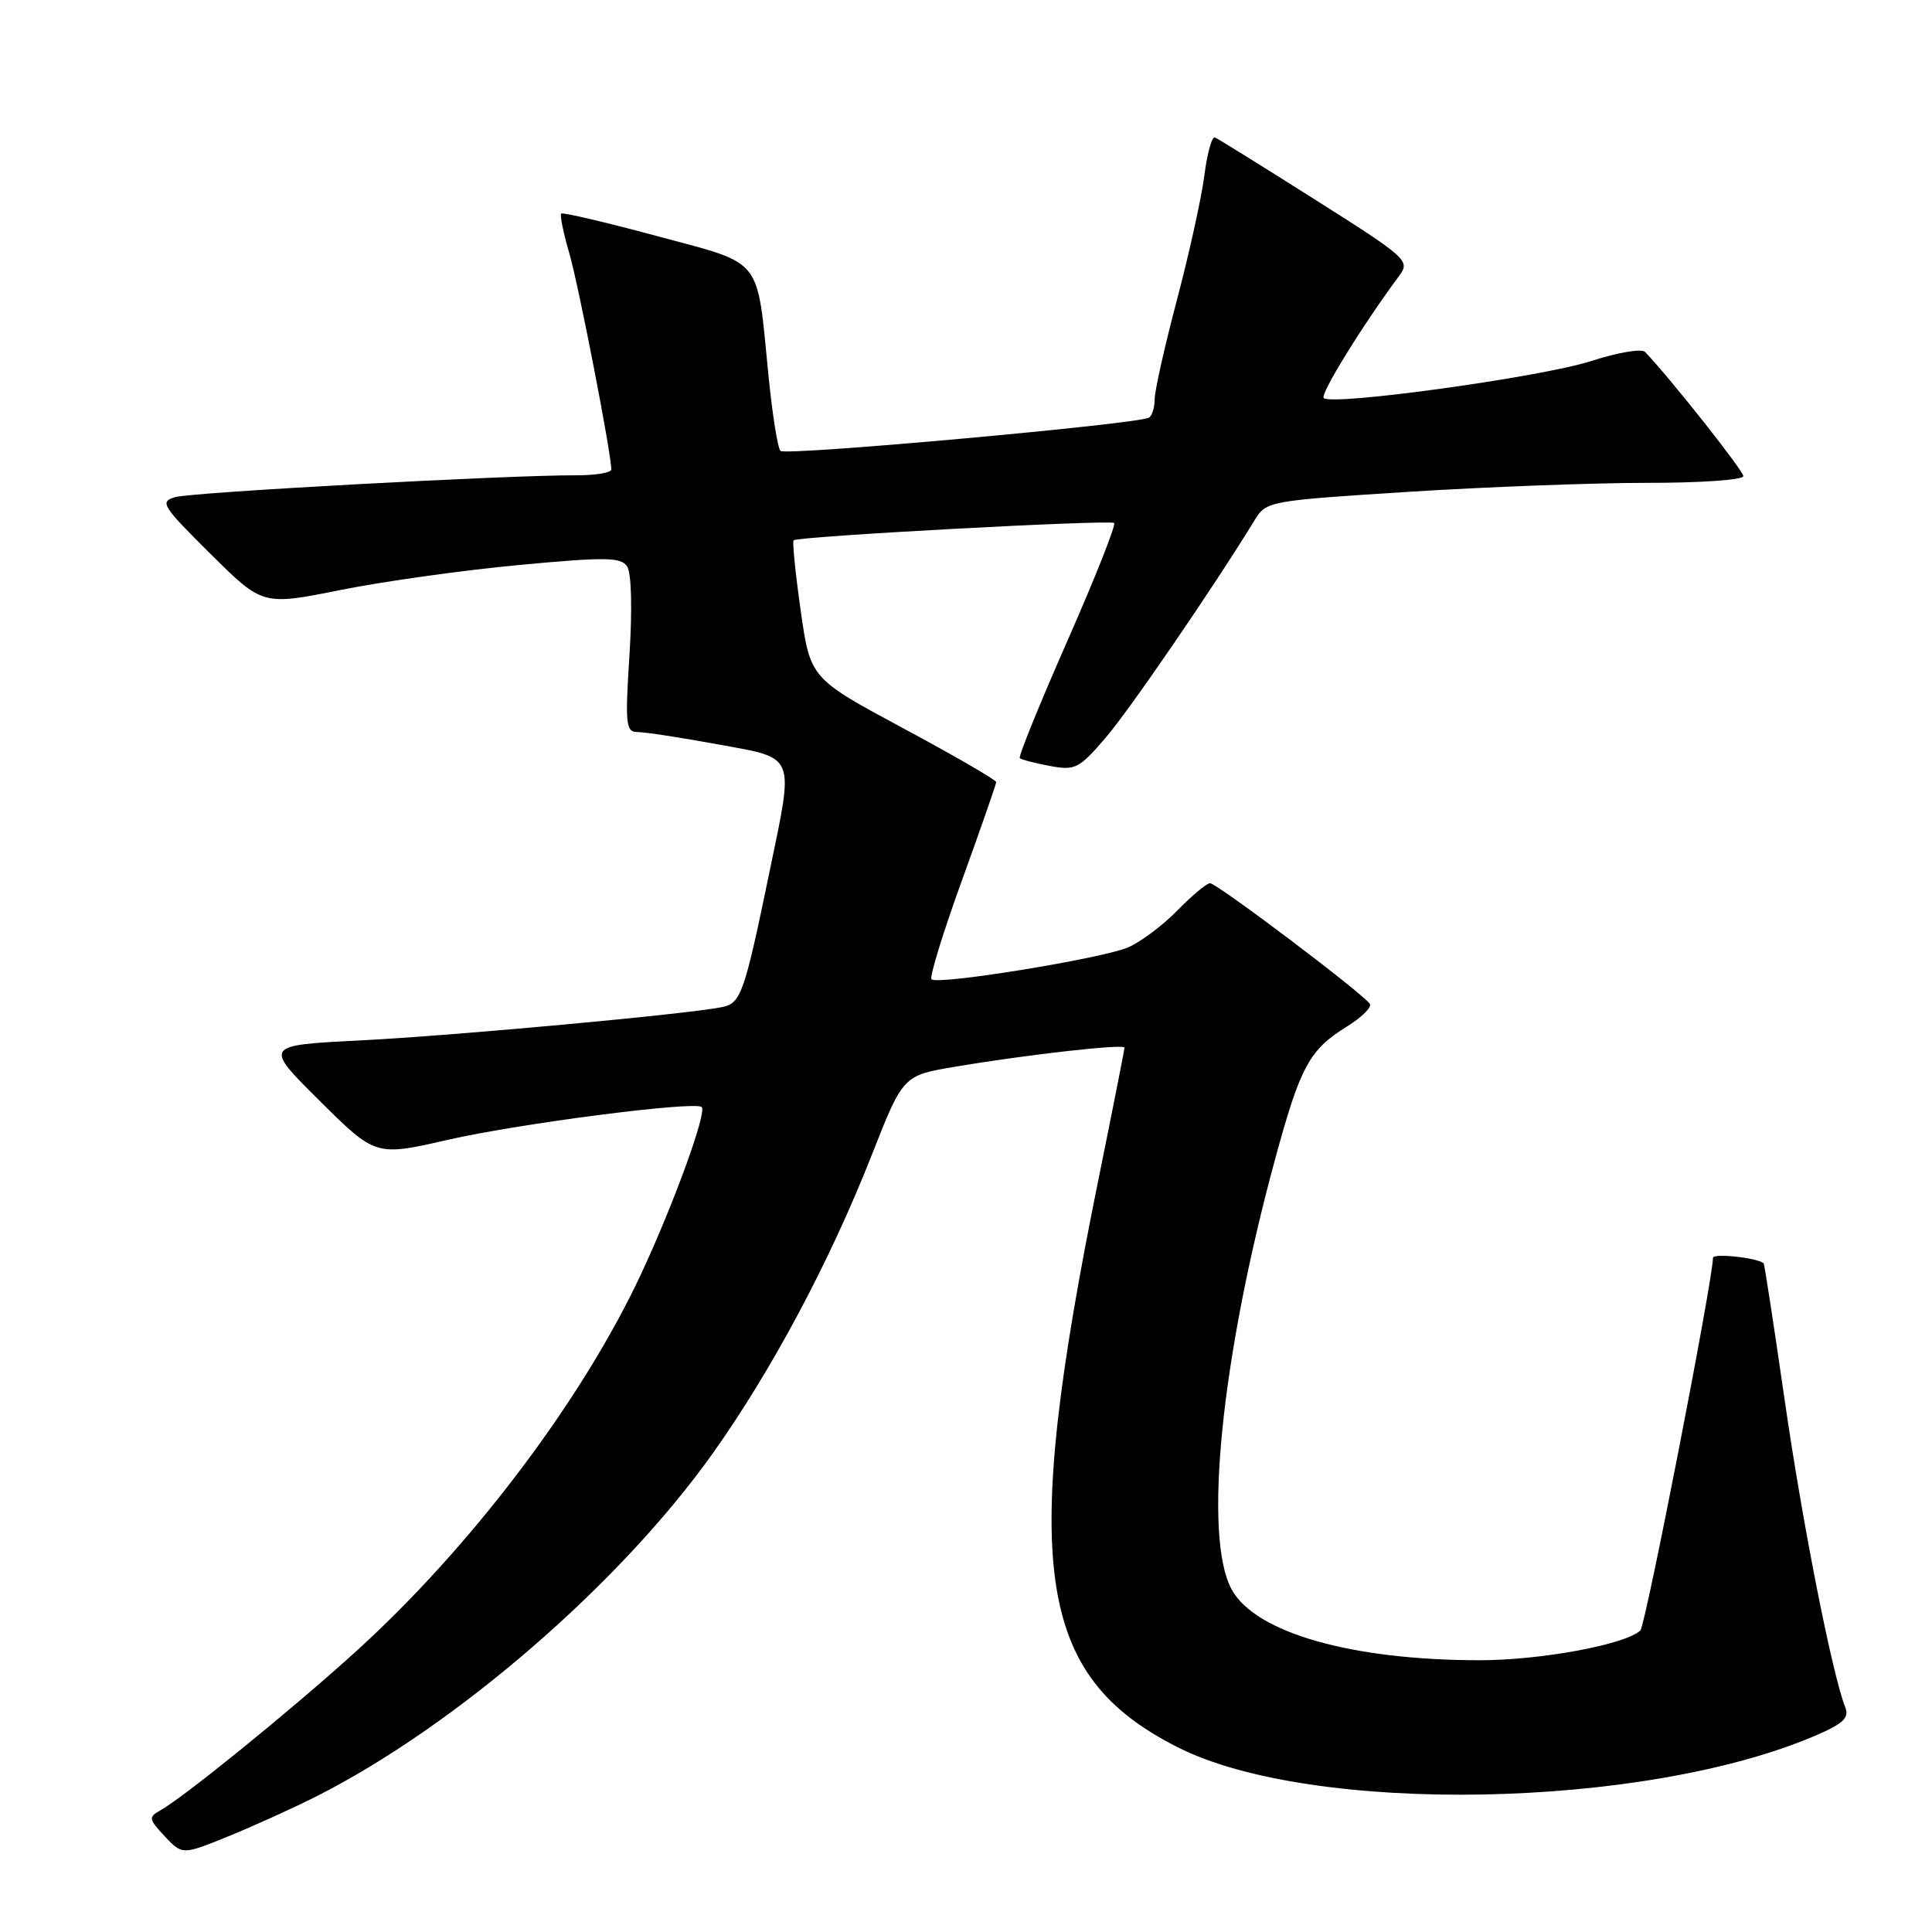 <?xml version="1.0" encoding="UTF-8" standalone="no"?>
<!DOCTYPE svg PUBLIC "-//W3C//DTD SVG 1.1//EN" "http://www.w3.org/Graphics/SVG/1.1/DTD/svg11.dtd" >
<svg xmlns="http://www.w3.org/2000/svg" xmlns:xlink="http://www.w3.org/1999/xlink" version="1.1" viewBox="0 0 256 256">
 <g >
 <path fill="currentColor"
d=" M 41.98 238.00 C 60.39 228.68 82.10 209.90 94.38 192.67 C 102.26 181.60 109.96 167.17 115.53 153.00 C 119.66 142.50 119.66 142.50 126.60 141.34 C 136.29 139.71 149.00 138.29 149.00 138.82 C 149.00 139.07 147.44 146.97 145.53 156.38 C 135.18 207.36 137.23 221.99 156.03 231.51 C 173.80 240.52 217.80 239.73 240.52 229.99 C 244.24 228.40 245.06 227.62 244.51 226.24 C 242.79 221.90 238.84 201.92 236.48 185.53 C 235.05 175.64 233.80 167.48 233.69 167.39 C 232.80 166.65 227.00 166.03 226.98 166.67 C 226.92 169.83 218.05 215.35 217.36 216.03 C 215.50 217.89 204.16 220.00 196.04 219.99 C 179.05 219.98 166.35 216.35 163.20 210.61 C 159.41 203.68 161.81 179.89 168.94 153.66 C 172.30 141.30 173.49 139.10 178.46 136.03 C 180.41 134.82 181.79 133.47 181.52 133.03 C 180.70 131.71 161.21 117.00 160.33 117.03 C 159.87 117.05 157.93 118.68 156.00 120.65 C 154.07 122.62 151.15 124.81 149.49 125.53 C 146.05 127.01 124.22 130.56 123.43 129.76 C 123.14 129.47 124.95 123.59 127.45 116.69 C 129.95 109.79 132.00 103.91 132.00 103.63 C 132.00 103.35 126.46 100.14 119.68 96.50 C 107.37 89.88 107.37 89.88 106.09 80.87 C 105.39 75.91 104.97 71.73 105.16 71.59 C 105.84 71.06 147.16 68.83 147.63 69.30 C 147.89 69.56 145.10 76.60 141.43 84.93 C 137.76 93.27 134.92 100.25 135.13 100.45 C 135.33 100.66 137.12 101.12 139.10 101.49 C 142.44 102.12 142.97 101.86 146.44 97.83 C 149.60 94.17 160.75 77.90 166.24 68.93 C 167.79 66.40 168.06 66.35 186.65 65.17 C 197.02 64.51 211.24 63.98 218.25 63.98 C 225.26 63.99 231.00 63.59 231.00 63.09 C 231.00 62.36 221.46 50.30 217.99 46.64 C 217.54 46.16 214.35 46.70 210.84 47.84 C 204.35 49.95 176.47 53.81 175.40 52.74 C 174.90 52.23 180.54 43.09 185.44 36.49 C 186.87 34.56 186.38 34.12 174.31 26.49 C 167.37 22.09 161.37 18.37 160.98 18.21 C 160.59 18.05 159.96 20.30 159.59 23.21 C 159.22 26.12 157.59 33.54 155.96 39.70 C 154.33 45.86 153.00 51.80 153.00 52.89 C 153.00 53.99 152.66 55.09 152.25 55.34 C 150.85 56.19 104.08 60.42 103.42 59.75 C 103.05 59.39 102.34 54.91 101.83 49.79 C 100.24 33.81 101.29 35.12 87.06 31.28 C 80.27 29.45 74.56 28.11 74.36 28.30 C 74.17 28.50 74.65 30.87 75.44 33.58 C 76.69 37.88 81.00 60.08 81.00 62.21 C 81.00 62.65 78.86 62.99 76.25 62.98 C 67.25 62.95 25.50 65.22 23.23 65.87 C 21.12 66.47 21.45 67.00 27.88 73.38 C 34.80 80.25 34.80 80.25 45.15 78.17 C 50.84 77.03 61.50 75.54 68.82 74.86 C 80.28 73.79 82.28 73.82 83.10 75.06 C 83.67 75.91 83.79 80.71 83.41 86.75 C 82.82 96.04 82.92 97.00 84.49 97.00 C 85.44 97.00 90.22 97.73 95.11 98.63 C 105.57 100.54 105.24 99.71 101.95 115.59 C 98.64 131.60 98.18 132.93 95.71 133.44 C 91.22 134.37 60.20 137.23 47.77 137.86 C 34.94 138.50 34.94 138.50 42.35 145.86 C 49.77 153.22 49.77 153.22 59.35 151.03 C 68.87 148.86 92.07 145.87 92.98 146.69 C 93.70 147.34 89.30 159.48 84.98 168.74 C 77.14 185.56 62.31 205.16 46.85 219.11 C 38.32 226.82 24.36 238.14 21.25 239.88 C 19.65 240.78 19.69 241.04 21.83 243.32 C 24.16 245.80 24.16 245.80 30.31 243.30 C 33.69 241.92 38.94 239.54 41.98 238.00 Z "/>
</g>
</svg>